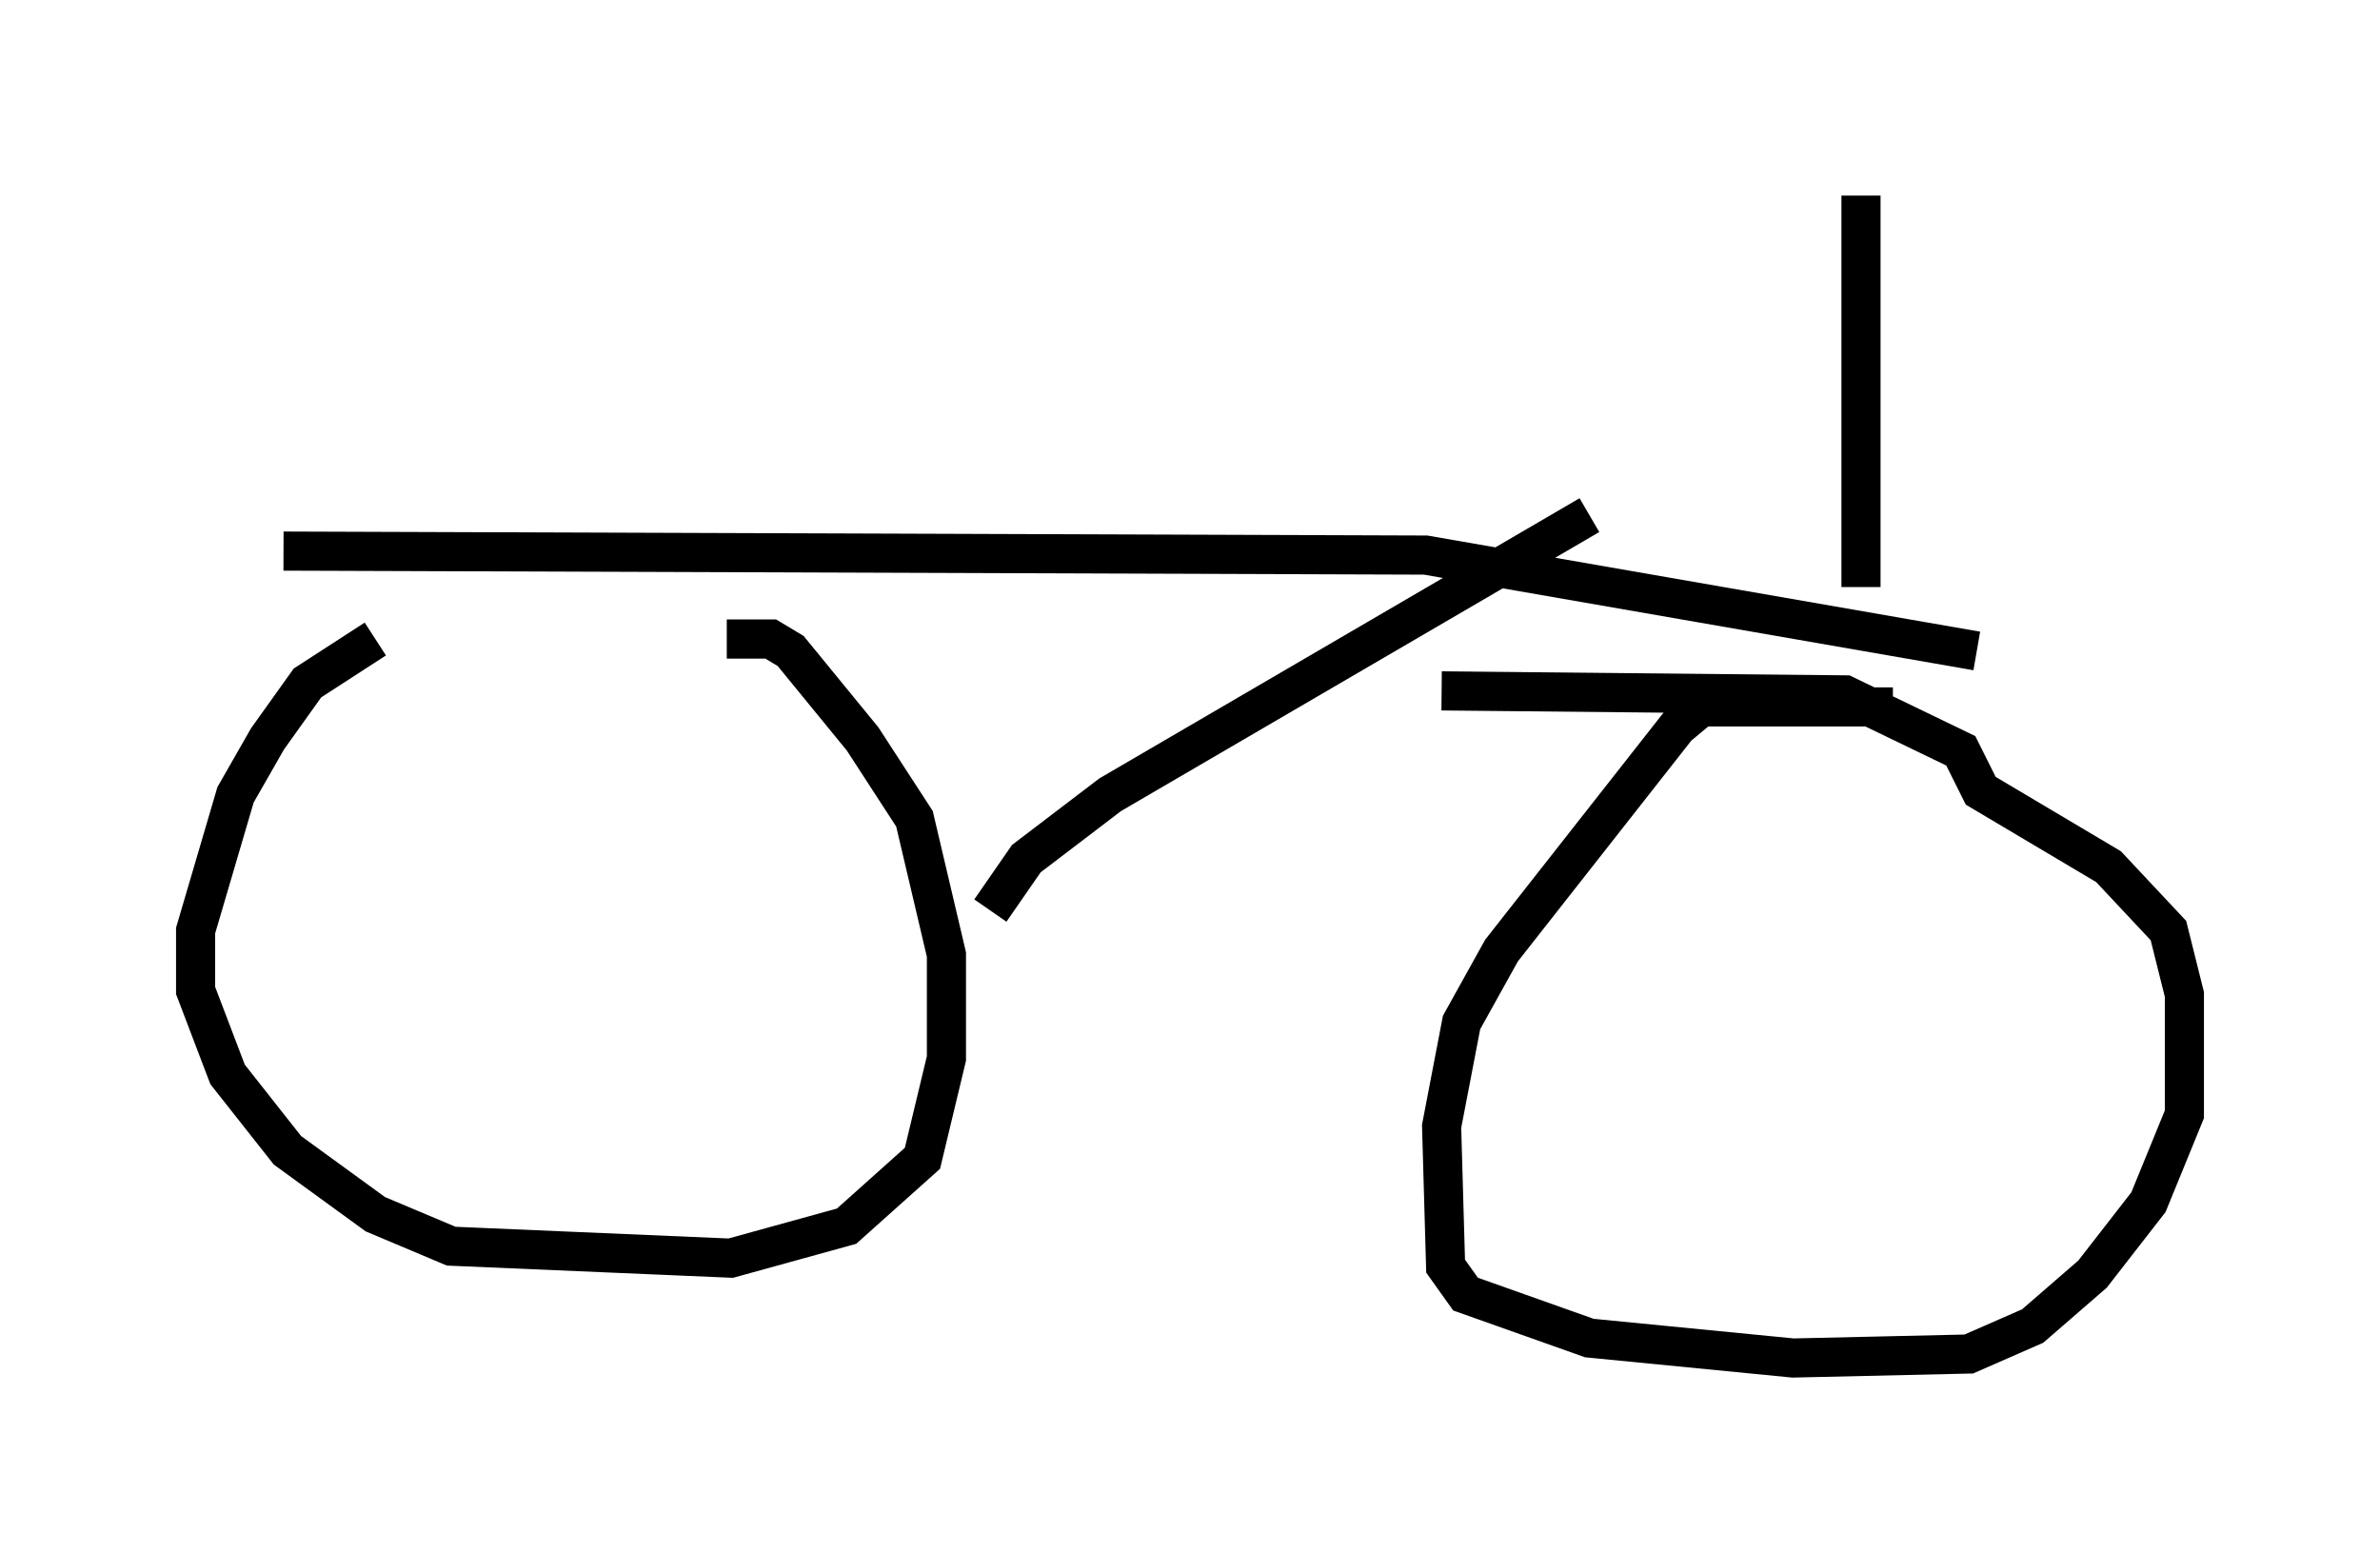<?xml version="1.0" encoding="utf-8" ?>
<svg baseProfile="full" height="39.707" version="1.1" width="60.838" xmlns="http://www.w3.org/2000/svg" xmlns:ev="http://www.w3.org/2001/xml-events" xmlns:xlink="http://www.w3.org/1999/xlink"><defs /><rect fill="white" height="39.707" width="60.838" x="0" y="0" /><path d="M19.496, 16.229 m-9.902, 0.102 l-1.735, 1.123 -1.021, 1.429 l-0.817, 1.429 -1.021, 3.471 l0.0, 1.531 0.817, 2.144 l1.531, 1.94 2.246, 1.633 l1.94, 0.817 7.146, 0.306 l2.96, -0.817 1.94, -1.735 l0.613, -2.552 0.0, -2.654 l-0.817, -3.471 -1.327, -2.042 l-1.838, -2.246 -0.51, -0.306 l-1.123, 0.0 m29.809, 1.735 l-4.9, 0.0 -0.613, 0.51 l-4.492, 5.717 -1.021, 1.838 l-0.51, 2.654 0.102, 3.573 l0.51, 0.715 3.165, 1.123 l5.206, 0.51 4.492, -0.102 l1.633, -0.715 1.531, -1.327 l1.429, -1.838 0.919, -2.246 l0.0, -3.063 -0.408, -1.633 l-1.531, -1.633 -3.267, -1.94 l-0.51, -1.021 -2.96, -1.429 l-10.311, -0.102 m-29.604, -3.573 l29.196, 0.102 14.088, 2.45 m-25.215, 6.635 l0.919, -1.327 2.144, -1.633 l12.25, -7.146 m6.942, 1.838 l0.0, -10.004 " fill="none" stroke="black" stroke-width="1" /></svg>